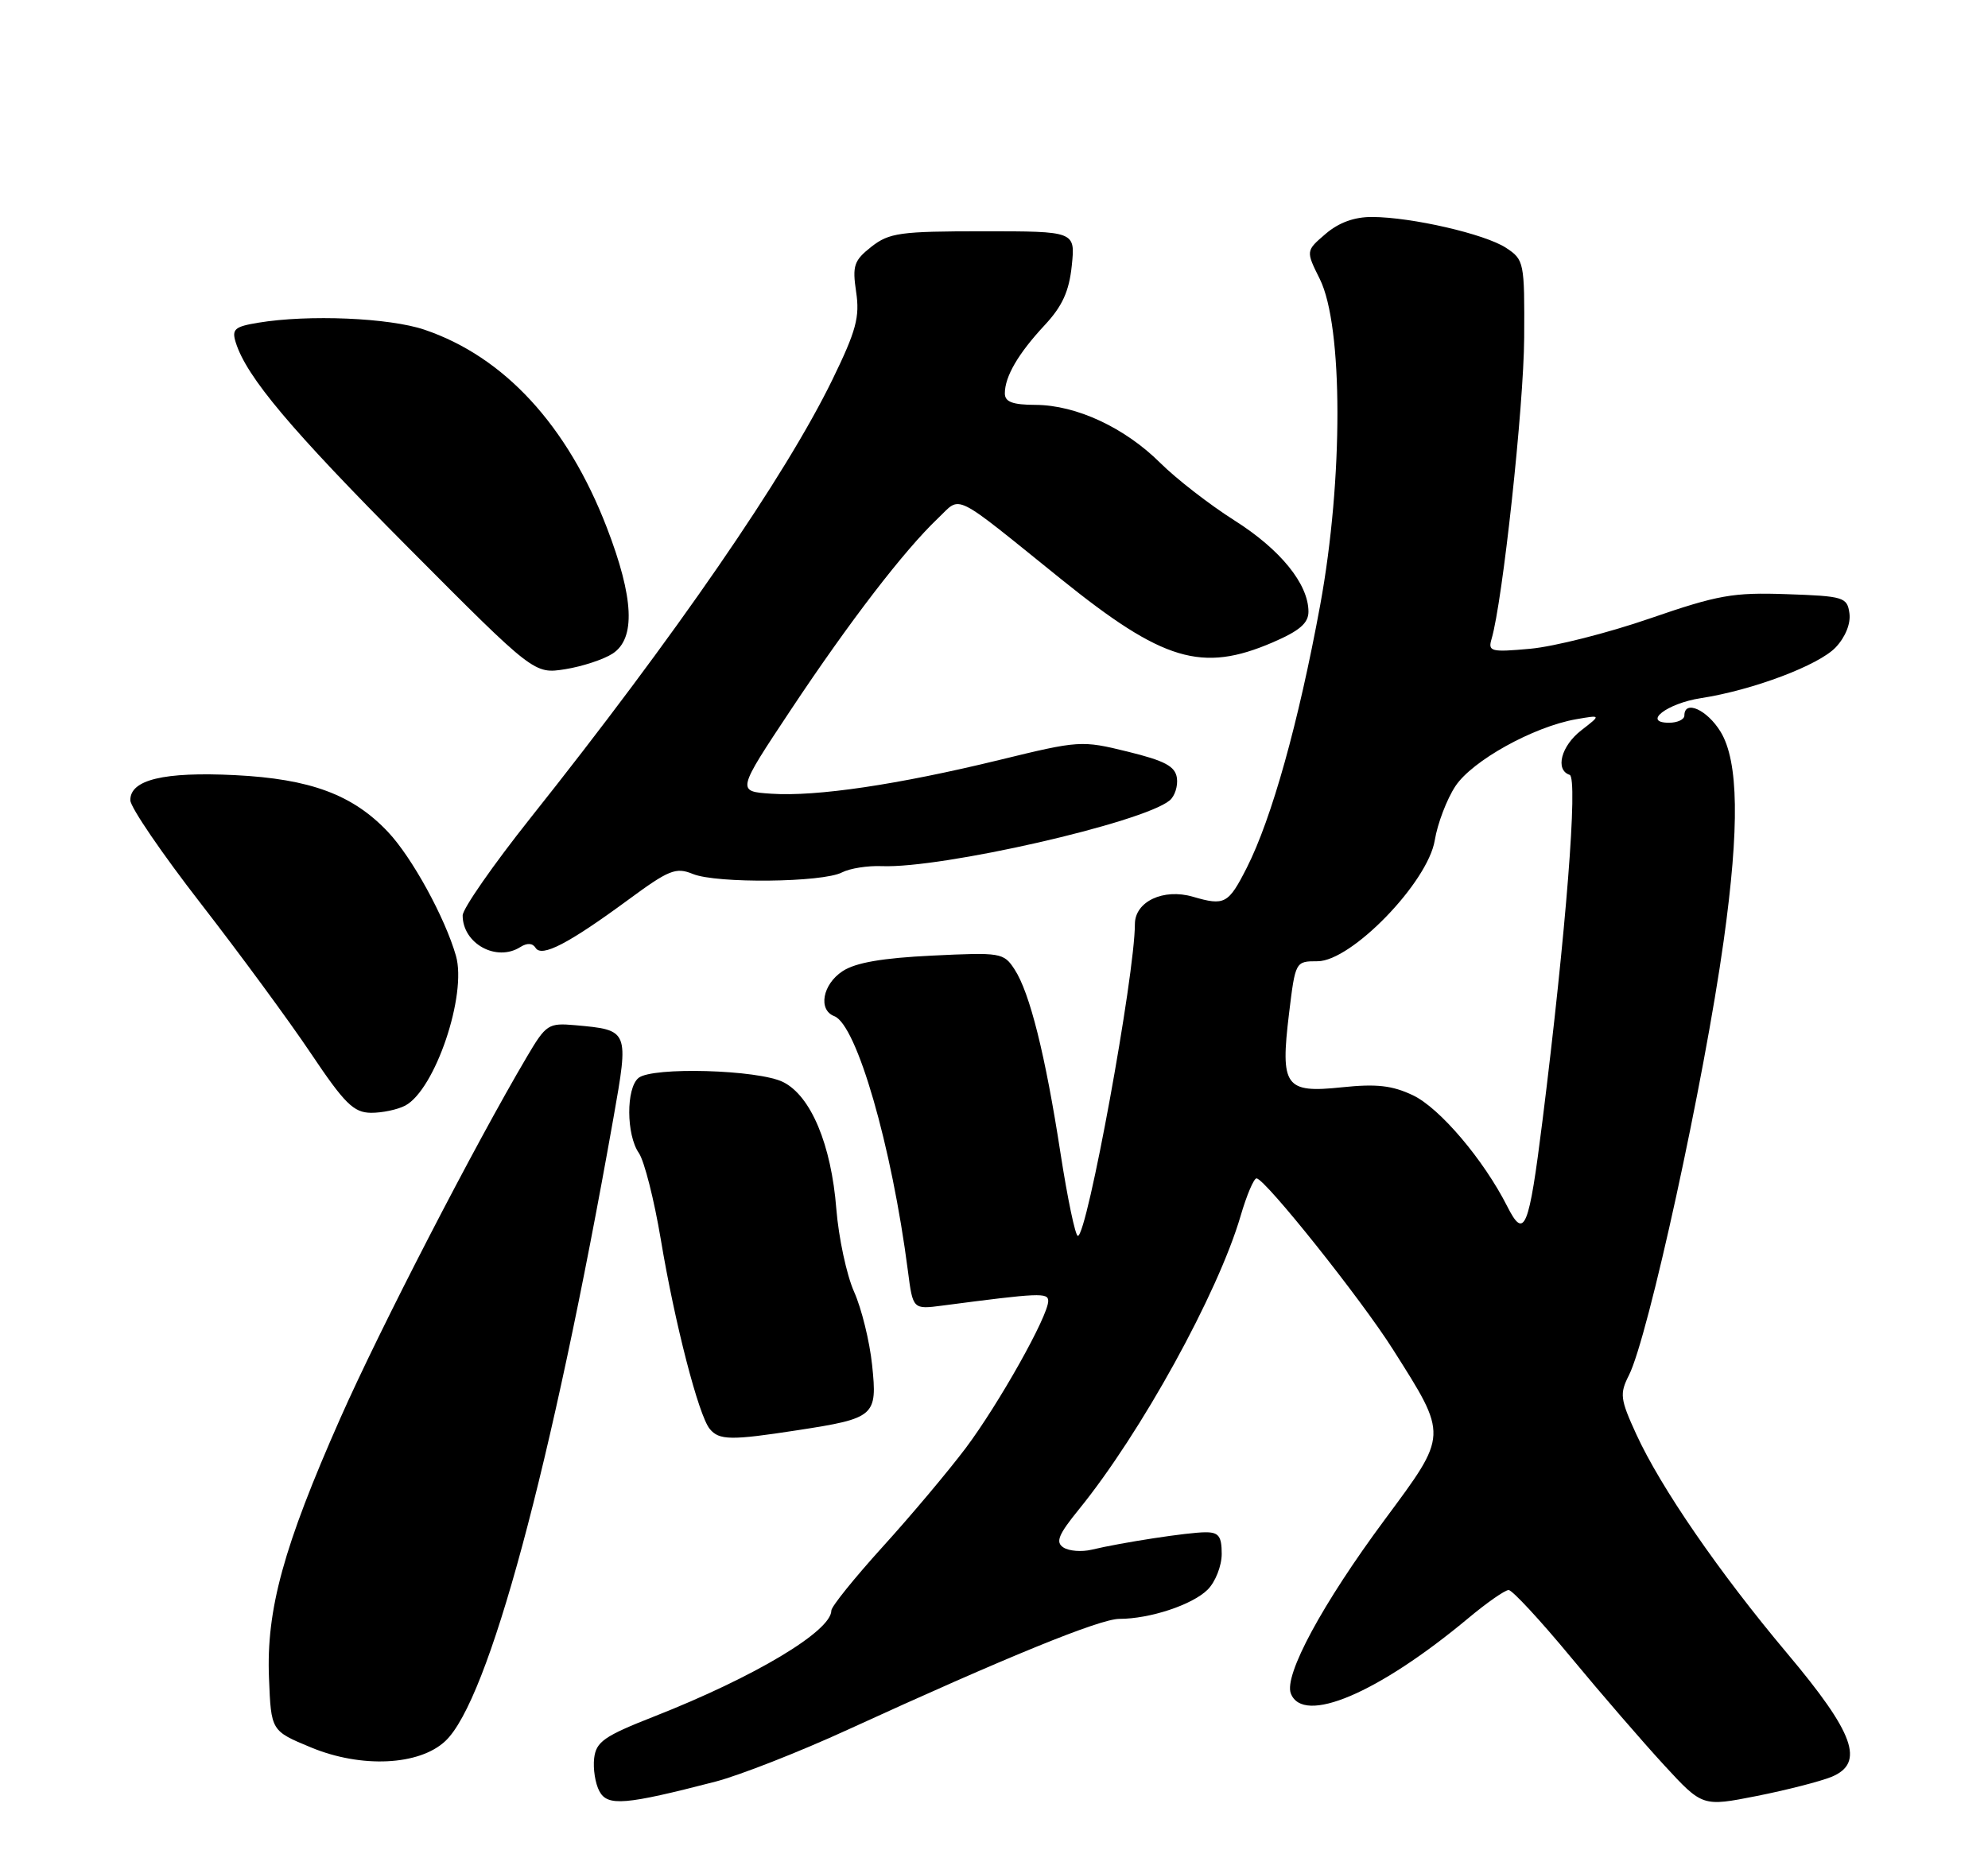 <?xml version="1.0" encoding="UTF-8" standalone="no"?>
<!DOCTYPE svg PUBLIC "-//W3C//DTD SVG 1.1//EN" "http://www.w3.org/Graphics/SVG/1.1/DTD/svg11.dtd" >
<svg xmlns="http://www.w3.org/2000/svg" xmlns:xlink="http://www.w3.org/1999/xlink" version="1.1" viewBox="0 0 275 256">
 <g >
 <path fill="currentColor"
d=" M 98.97 246.51 C 102.30 245.64 110.53 242.42 117.26 239.33 C 139.26 229.25 152.13 224.00 154.84 223.99 C 159.09 223.99 164.97 222.03 167.06 219.94 C 168.13 218.87 169.00 216.65 169.00 215.00 C 169.00 212.55 168.58 212.00 166.75 212.01 C 164.37 212.01 155.20 213.42 151.00 214.42 C 149.62 214.75 147.87 214.61 147.10 214.11 C 145.98 213.38 146.40 212.34 149.24 208.85 C 157.85 198.25 168.47 178.96 171.61 168.25 C 172.45 165.36 173.45 163.02 173.82 163.04 C 175.03 163.13 188.26 179.71 192.68 186.70 C 200.33 198.78 200.34 198.39 191.56 210.25 C 182.93 221.89 177.59 231.78 178.56 234.31 C 180.25 238.71 190.64 234.30 203.14 223.87 C 205.69 221.74 208.19 220.00 208.69 220.00 C 209.19 220.00 213.05 224.16 217.26 229.25 C 221.47 234.34 227.30 241.08 230.21 244.24 C 235.50 249.98 235.50 249.98 243.00 248.50 C 247.12 247.68 251.78 246.49 253.35 245.85 C 258.00 243.93 256.52 239.82 247.21 228.75 C 237.80 217.55 229.73 205.83 226.34 198.43 C 224.12 193.58 224.03 192.85 225.32 190.30 C 227.99 185.05 235.73 149.58 238.44 130.14 C 240.64 114.37 240.50 105.34 238.01 101.25 C 236.15 98.20 233.00 96.78 233.00 99.00 C 233.00 99.55 232.04 100.00 230.88 100.00 C 227.13 100.00 230.59 97.32 235.27 96.60 C 242.47 95.49 251.61 92.04 253.94 89.56 C 255.28 88.14 256.03 86.26 255.83 84.85 C 255.52 82.63 255.05 82.48 247.16 82.21 C 239.72 81.95 237.66 82.32 228.23 85.57 C 222.42 87.58 214.98 89.46 211.71 89.76 C 206.22 90.26 205.81 90.15 206.33 88.40 C 207.86 83.23 210.78 56.23 210.84 46.74 C 210.90 36.26 210.83 35.94 208.33 34.29 C 205.41 32.38 195.31 30.05 189.81 30.02 C 187.35 30.01 185.20 30.79 183.37 32.36 C 180.63 34.71 180.63 34.71 182.57 38.61 C 185.80 45.12 185.82 66.29 182.62 83.73 C 179.62 100.02 175.93 113.22 172.47 120.06 C 169.92 125.08 169.41 125.36 165.00 124.07 C 160.93 122.89 157.00 124.74 156.99 127.85 C 156.98 134.98 150.39 171.00 149.10 171.00 C 148.75 171.00 147.68 165.88 146.71 159.63 C 144.61 145.98 142.45 137.34 140.34 134.12 C 138.84 131.82 138.45 131.76 128.95 132.22 C 122.08 132.55 118.35 133.19 116.56 134.37 C 113.79 136.18 113.13 139.73 115.41 140.60 C 118.51 141.79 123.36 158.58 125.59 175.84 C 126.28 181.18 126.28 181.18 130.39 180.64 C 143.80 178.88 145.00 178.83 145.00 180.01 C 145.00 182.08 138.17 194.25 133.58 200.37 C 131.15 203.59 125.98 209.75 122.08 214.04 C 118.19 218.34 115.00 222.29 115.00 222.84 C 115.00 225.68 104.39 232.03 90.50 237.49 C 83.57 240.21 82.46 240.99 82.19 243.27 C 82.02 244.72 82.34 246.77 82.91 247.83 C 84.04 249.95 86.45 249.75 98.97 246.51 Z  M 61.61 240.89 C 67.59 235.27 76.27 203.10 84.85 154.72 C 87.01 142.51 87.02 142.52 79.58 141.85 C 75.85 141.52 75.54 141.72 72.88 146.23 C 65.68 158.42 52.57 183.82 47.08 196.22 C 39.22 213.99 36.82 222.71 37.21 232.19 C 37.50 239.49 37.50 239.49 43.00 241.77 C 49.97 244.67 58.00 244.29 61.61 240.89 Z  M 110.31 197.89 C 121.05 196.24 121.38 195.94 120.64 188.87 C 120.30 185.61 119.18 181.04 118.14 178.72 C 117.11 176.40 116.01 171.25 115.69 167.28 C 114.99 158.36 112.17 151.64 108.34 149.72 C 104.90 148.00 90.21 147.58 88.32 149.15 C 86.59 150.58 86.63 157.02 88.37 159.53 C 89.12 160.61 90.49 166.00 91.41 171.50 C 93.34 183.08 96.64 195.86 98.18 197.71 C 99.48 199.29 101.11 199.31 110.31 197.89 Z  M 56.06 152.97 C 60.19 150.76 64.62 137.64 63.07 132.24 C 61.55 126.95 57.00 118.64 53.68 115.12 C 48.81 109.95 42.93 107.77 32.51 107.25 C 22.67 106.76 17.98 107.89 18.03 110.73 C 18.04 111.70 22.43 118.13 27.78 125.02 C 33.12 131.91 39.98 141.23 43.00 145.74 C 47.68 152.72 48.92 153.94 51.32 153.97 C 52.86 153.98 55.00 153.53 56.06 152.97 Z  M 71.97 131.04 C 72.91 130.44 73.68 130.48 74.09 131.15 C 74.93 132.50 78.64 130.57 86.86 124.53 C 92.56 120.33 93.49 119.96 95.86 120.93 C 99.12 122.26 113.78 122.11 116.47 120.71 C 117.56 120.15 120.03 119.76 121.97 119.84 C 130.26 120.18 158.06 113.84 161.80 110.75 C 162.51 110.16 162.96 108.76 162.80 107.63 C 162.56 106.02 161.13 105.26 156.00 104.00 C 149.62 102.43 149.29 102.45 138.24 105.15 C 124.20 108.57 112.94 110.24 106.70 109.82 C 101.90 109.50 101.90 109.50 109.41 98.19 C 117.51 86.00 125.07 76.16 129.75 71.71 C 133.05 68.58 131.50 67.81 146.77 80.12 C 160.89 91.50 166.25 93.10 176.06 88.88 C 179.77 87.28 181.00 86.22 181.00 84.63 C 180.99 80.80 177.12 76.03 170.75 72.00 C 167.31 69.82 162.70 66.24 160.50 64.05 C 155.59 59.17 148.90 56.05 143.25 56.02 C 140.07 56.01 139.00 55.61 139.00 54.43 C 139.00 52.09 140.86 48.91 144.50 45.00 C 146.95 42.37 147.89 40.32 148.26 36.75 C 148.75 32.00 148.75 32.00 136.01 32.00 C 124.50 32.00 123.01 32.21 120.54 34.14 C 118.12 36.05 117.89 36.75 118.43 40.40 C 118.95 43.86 118.44 45.76 115.16 52.50 C 108.67 65.83 93.42 87.98 73.33 113.24 C 68.20 119.70 64.00 125.74 64.00 126.66 C 64.00 130.56 68.67 133.13 71.97 131.04 Z  M 84.75 90.43 C 87.95 88.33 87.69 82.73 83.94 72.99 C 78.48 58.84 69.76 49.37 58.72 45.62 C 53.85 43.97 42.67 43.50 35.73 44.65 C 32.45 45.19 32.04 45.55 32.61 47.38 C 34.11 52.16 40.19 59.39 56.60 75.89 C 73.89 93.27 73.89 93.27 78.20 92.59 C 80.56 92.21 83.51 91.24 84.75 90.43 Z  M 208.50 166.92 C 205.23 160.46 199.16 153.31 195.46 151.55 C 192.58 150.18 190.41 149.94 185.63 150.44 C 177.76 151.27 177.09 150.34 178.31 140.25 C 179.19 133.01 179.20 133.00 182.26 133.00 C 186.94 133.00 197.51 122.09 198.47 116.27 C 198.85 113.95 200.14 110.57 201.33 108.77 C 203.66 105.25 212.11 100.56 218.00 99.52 C 221.50 98.91 221.50 98.91 218.75 101.04 C 215.95 103.20 215.08 106.53 217.13 107.21 C 218.31 107.60 216.62 129.04 213.38 155.00 C 211.49 170.11 210.87 171.61 208.50 166.92 Z "/>
</g>
</svg>